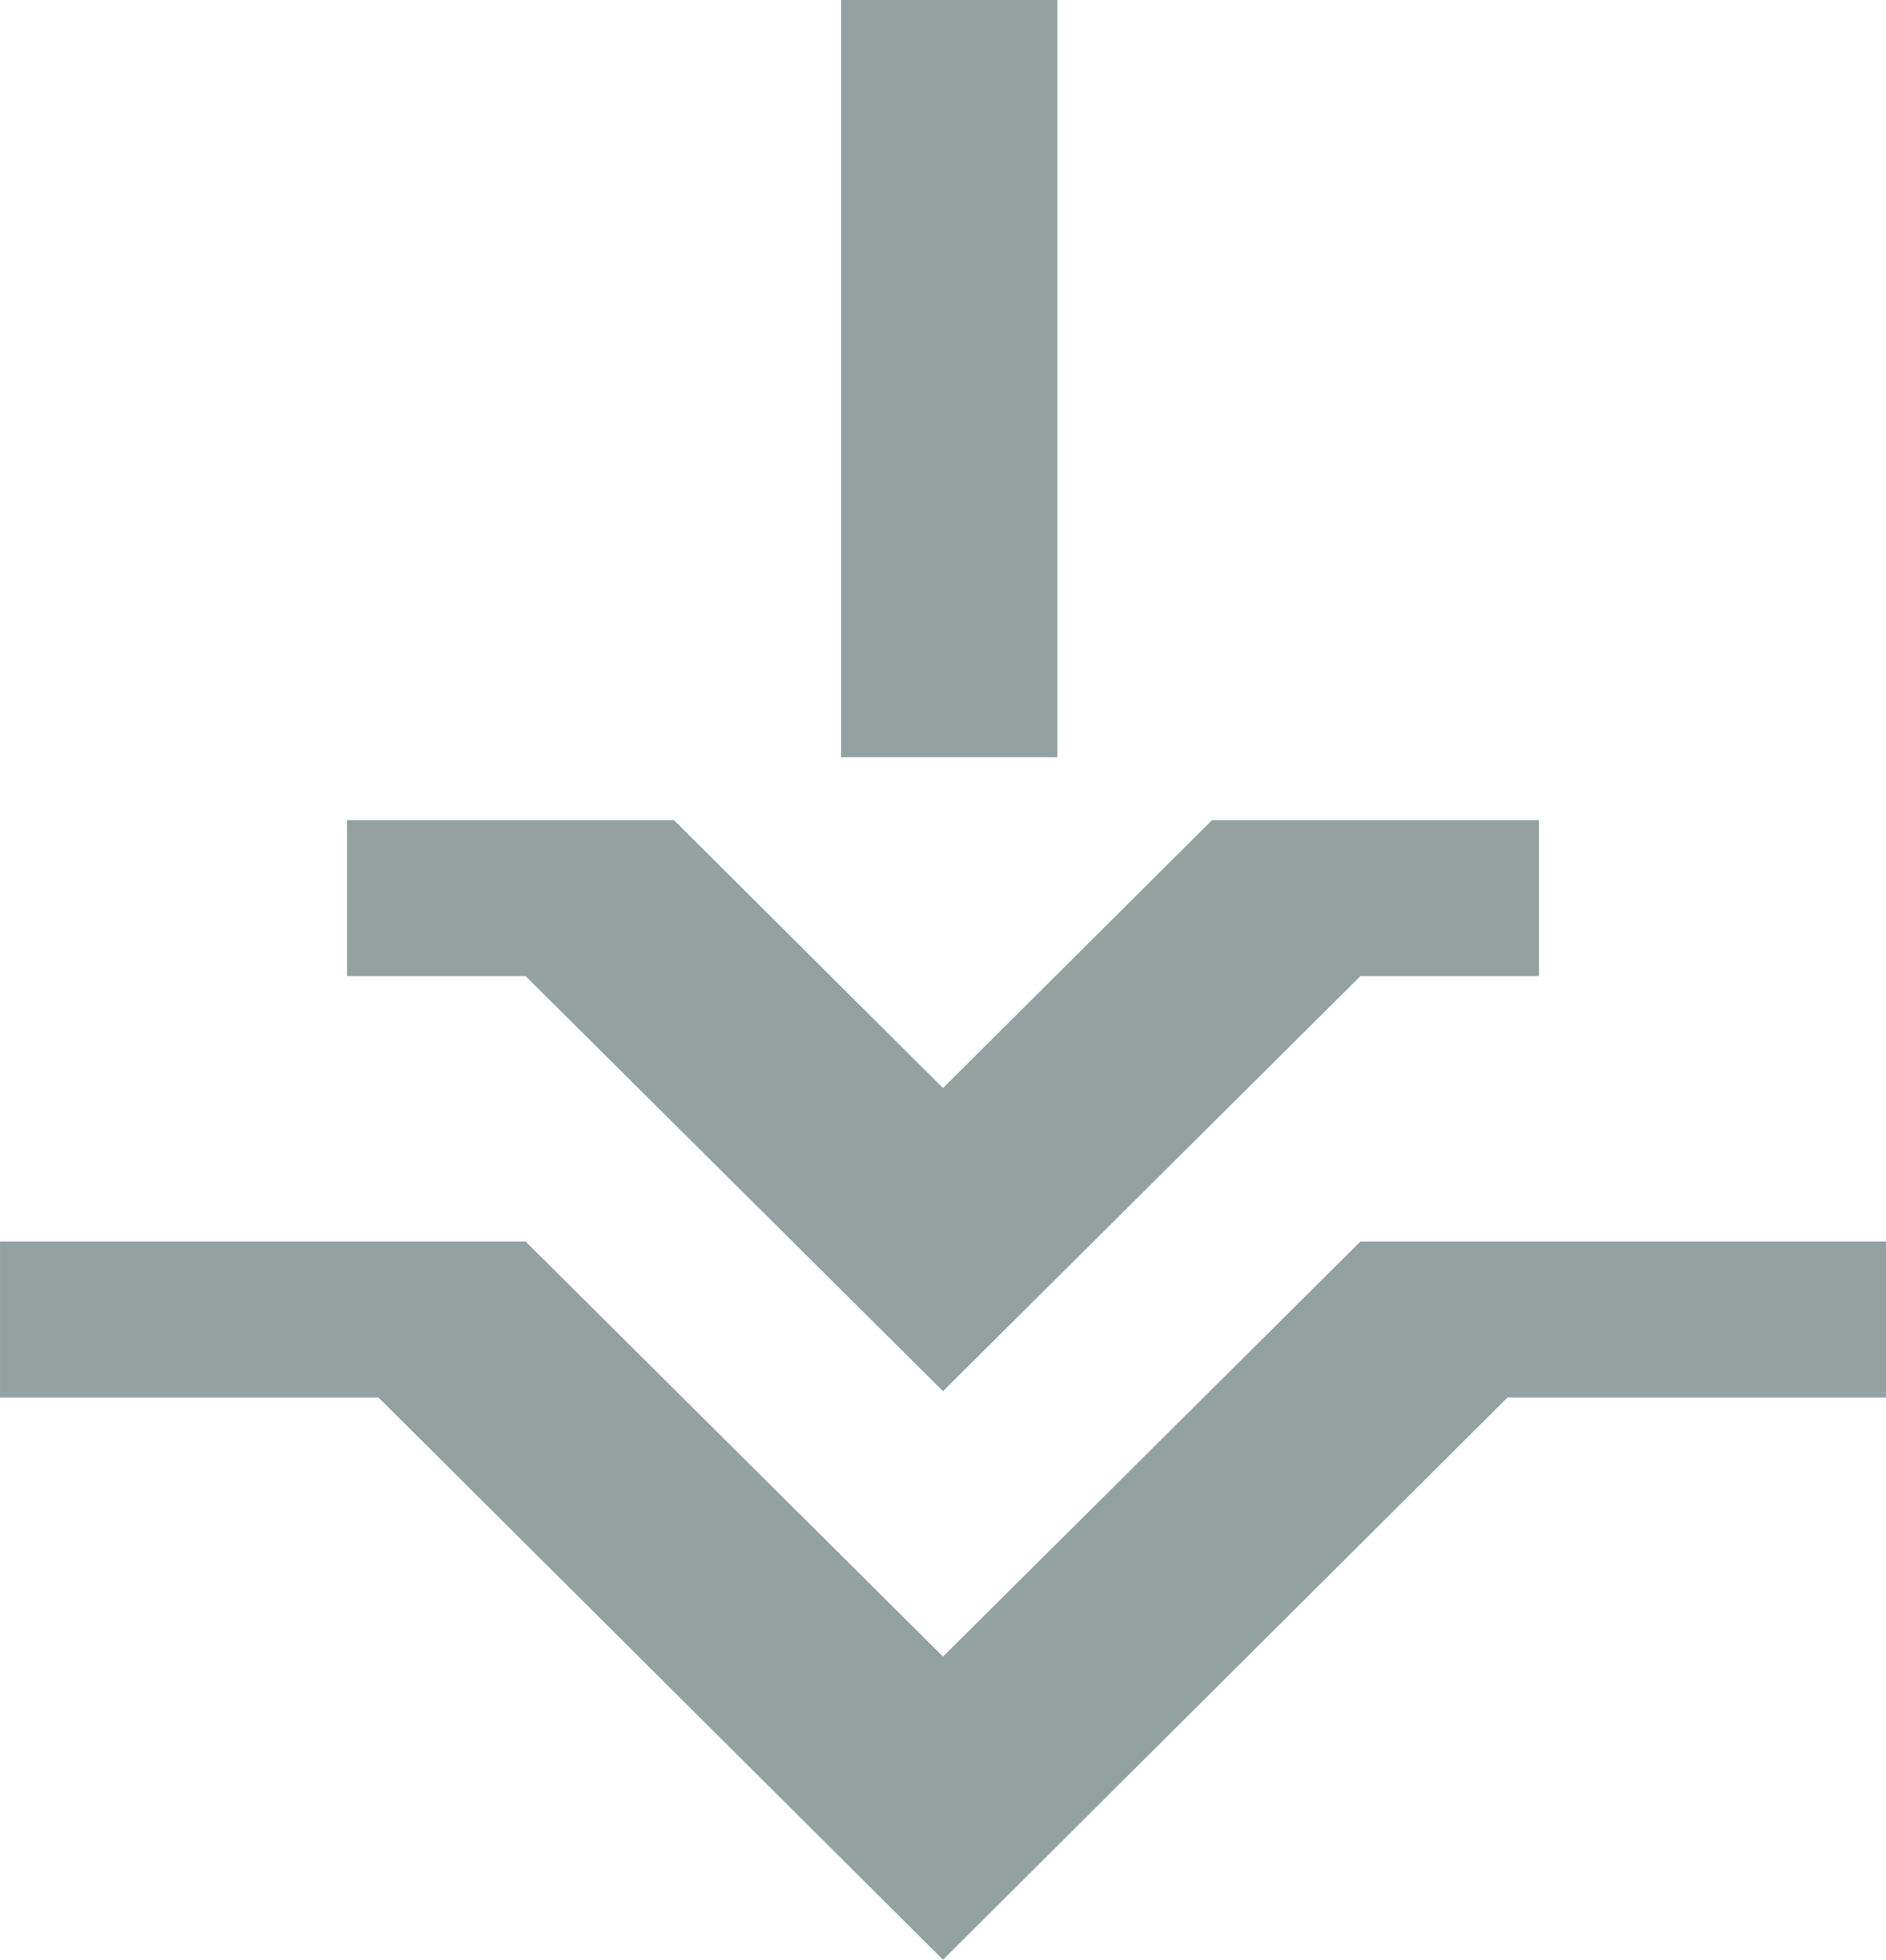 <?xml version="1.0" encoding="UTF-8" standalone="no"?>
<!-- Created with Inkscape (http://www.inkscape.org/) -->

<svg
   xmlns:dc="http://purl.org/dc/elements/1.1/"
   xmlns:cc="http://creativecommons.org/ns#"
   xmlns:rdf="http://www.w3.org/1999/02/22-rdf-syntax-ns#"
   xmlns:svg="http://www.w3.org/2000/svg"
   xmlns="http://www.w3.org/2000/svg"
   xmlns:sodipodi="http://sodipodi.sourceforge.net/DTD/sodipodi-0.dtd"
   xmlns:inkscape="http://www.inkscape.org/namespaces/inkscape"
   version="1.1"
   width="86.519"
   height="89.864"
   id="svg4448"
   inkscape:version="0.91 r13725"
   sodipodi:docname="go-down.svg">
  <sodipodi:namedview
     pagecolor="#ffffff"
     bordercolor="#666666"
     borderopacity="1"
     objecttolerance="10"
     gridtolerance="10"
     guidetolerance="10"
     inkscape:pageopacity="0"
     inkscape:pageshadow="2"
     inkscape:window-width="1676"
     inkscape:window-height="1027"
     id="namedview3412"
     showgrid="false"
     fit-margin-top="0"
     fit-margin-left="0"
     fit-margin-right="0"
     fit-margin-bottom="0"
     inkscape:zoom="5.5817985"
     inkscape:cx="34.588742"
     inkscape:cy="45.321123"
     inkscape:window-x="0"
     inkscape:window-y="329"
     inkscape:window-maximized="0"
     inkscape:current-layer="svg4448" />
  <defs
     id="defs4450" />
  <g
     style="font-style:normal;font-variant:normal;font-weight:bold;font-stretch:normal;font-size:118.127px;line-height:125%;font-family:'Latin Modern Roman';-inkscape-font-specification:'Sans Bold';text-align:start;letter-spacing:0px;word-spacing:0px;text-anchor:start;fill:#93a1a1;fill-opacity:1;stroke:none;stroke-width:1px;stroke-linecap:butt;stroke-linejoin:miter;stroke-opacity:1"
     id="text3414">
    <path
       d="m 86.519,56.929 0,7.152 -17.361,0 -25.898,25.783 -25.898,-25.783 -17.361,0 0,-7.152 24.11,0 19.149,19.034 19.149,-19.034 24.11,0 z M 48.508,1.2628734e-6 l 0,34.723 -9.921,0 0,-34.723 9.921,0 z M 15.919,37.607 l 14.997,0 12.343,12.286 12.343,-12.286 14.997,0 0,7.152 -8.19,0 -19.149,19.034 -19.149,-19.034 -8.19,0 0,-7.152 z"
       style="fill:#93a1a1;fill-opacity:1"
       id="path3419" />
  </g>
</svg>
